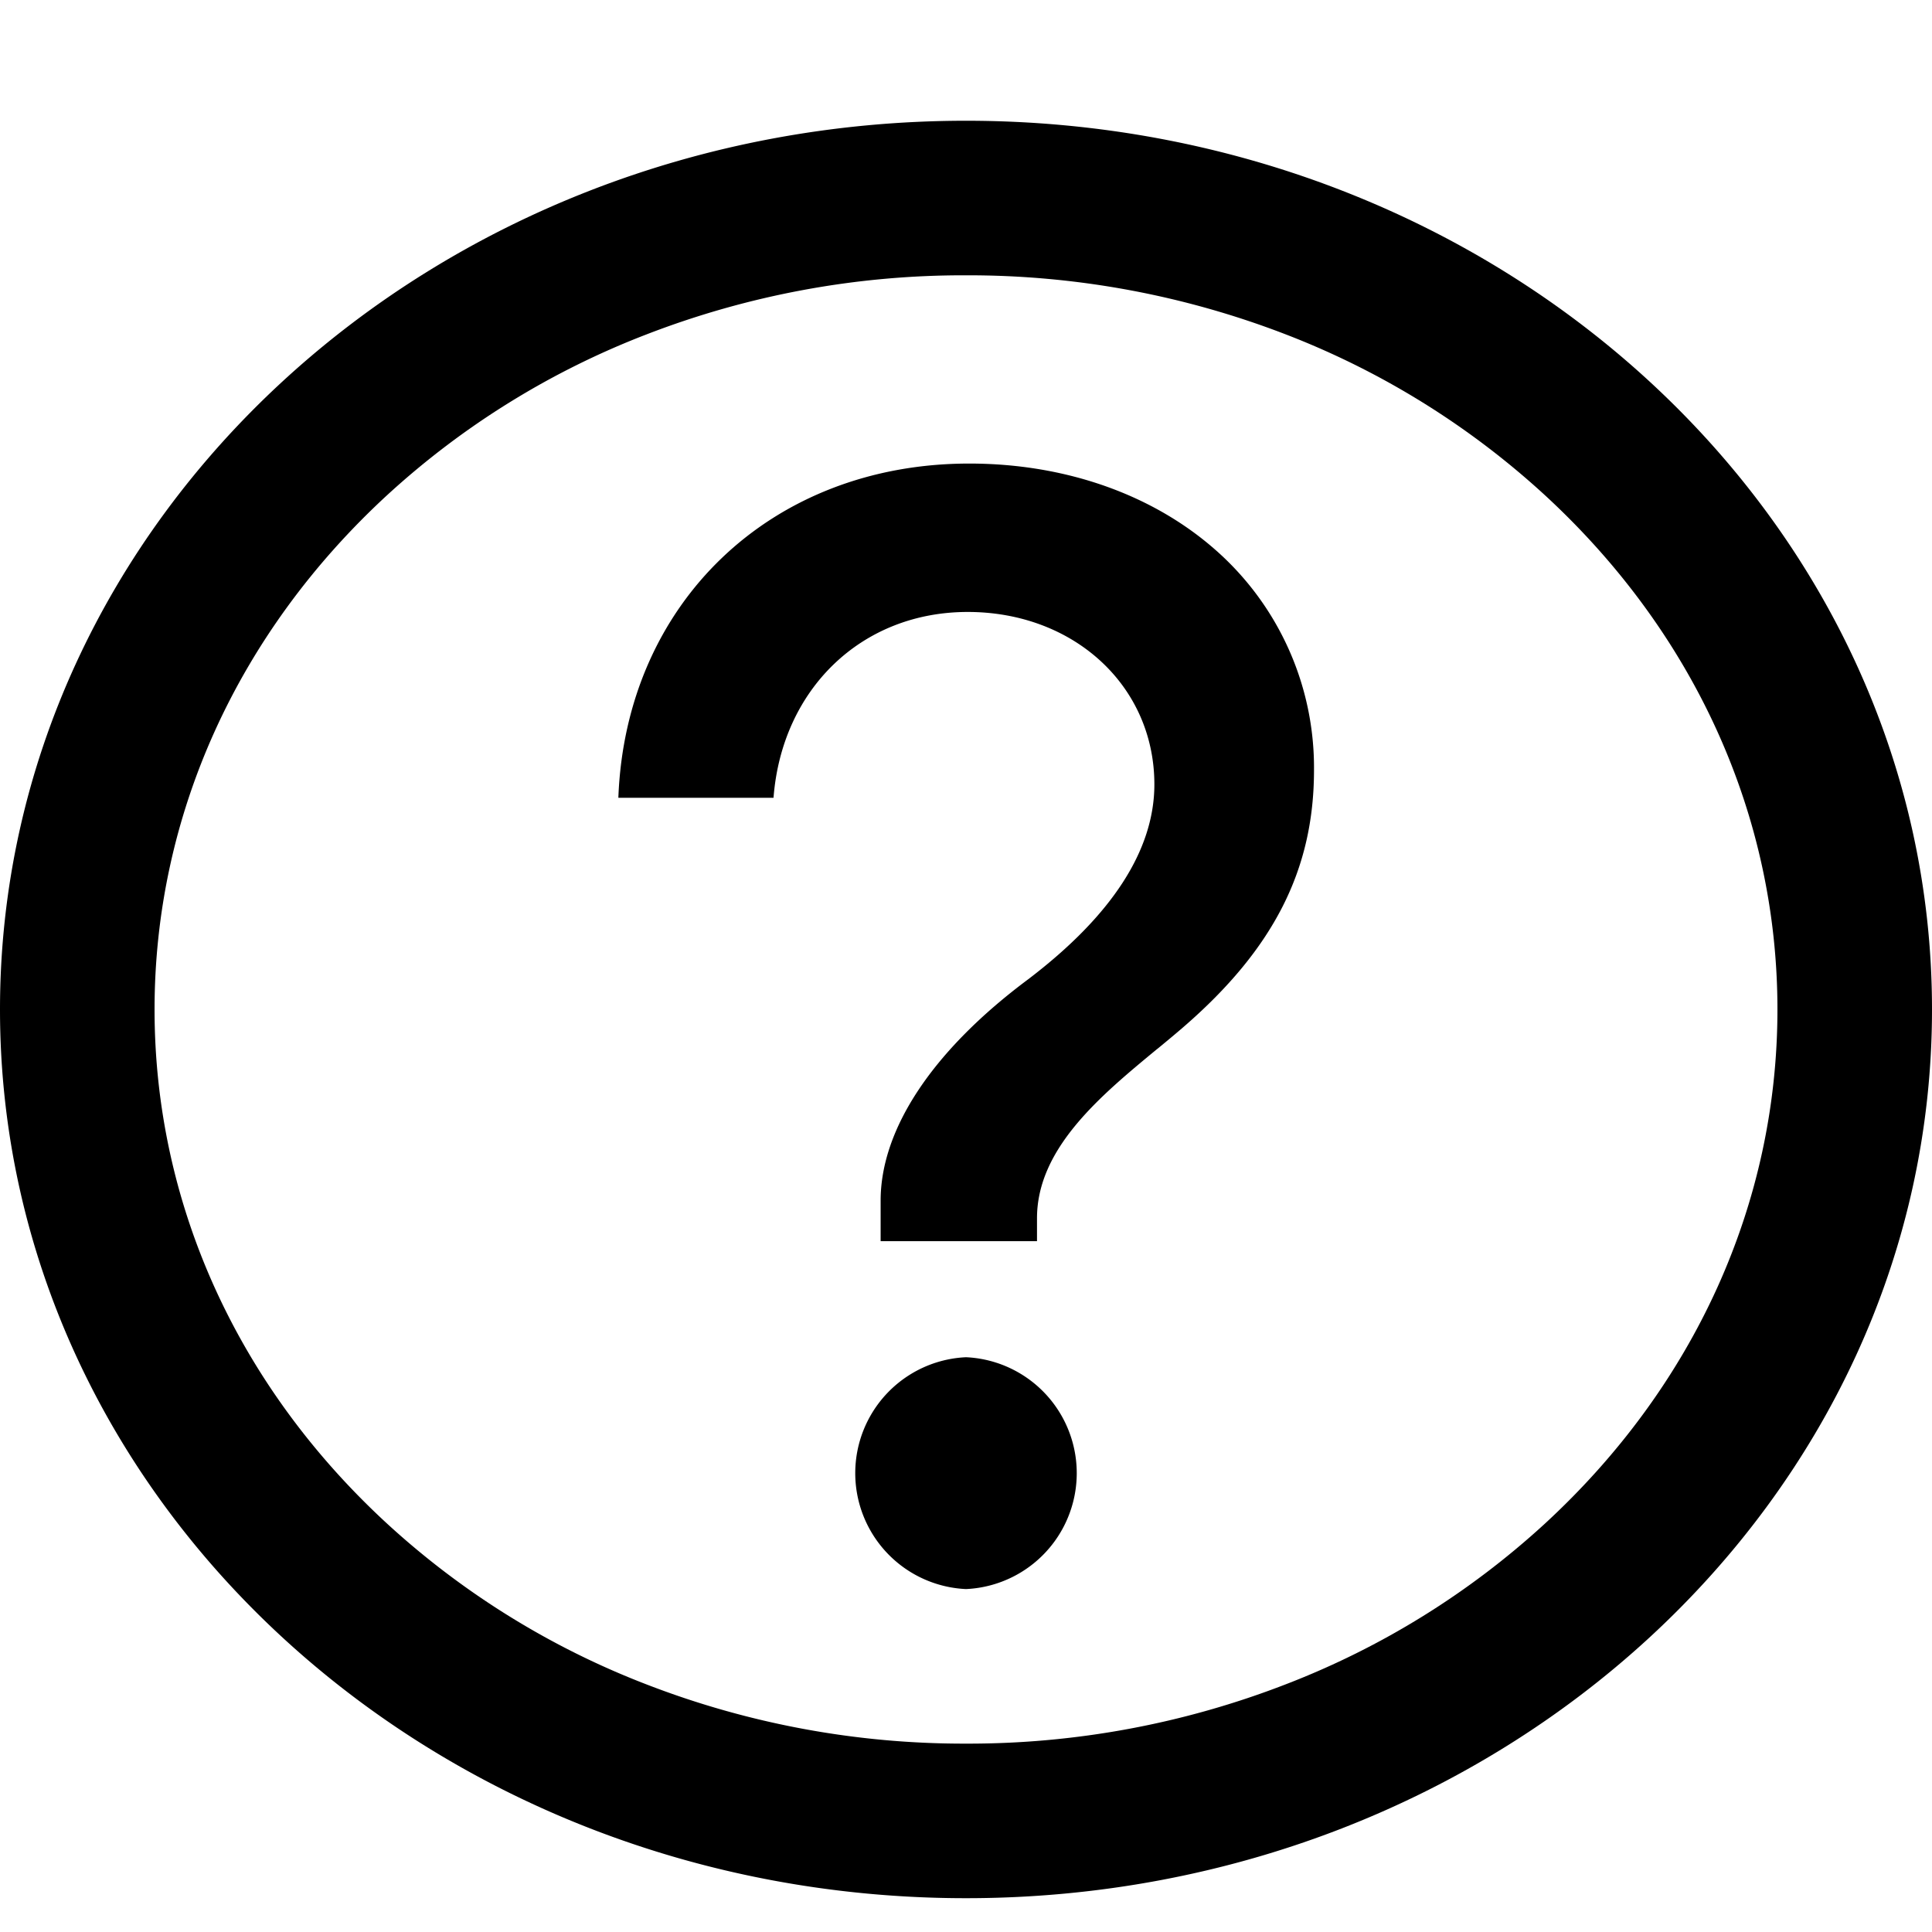 <svg xmlns="http://www.w3.org/2000/svg" width="16" height="16" viewBox="0 0 16 16"><path fill-rule="evenodd" d="M8 1C3.582 1 0 4.295 0 8.36s3.582 7.36 8 7.36 8-3.295 8-7.36S12.418 1 8 1zm4.79 11.622a6.767 6.767 0 01-2.14 1.326A7.274 7.274 0 018 14.44a7.28 7.28 0 01-2.65-.492 6.772 6.772 0 01-2.14-1.326C1.964 11.477 1.28 9.964 1.28 8.36c0-1.604.685-3.118 1.93-4.263a6.773 6.773 0 012.14-1.326A7.274 7.274 0 018 2.28a7.3 7.3 0 012.65.49 6.774 6.774 0 012.14 1.327c1.245 1.145 1.93 2.659 1.93 4.263s-.685 3.117-1.93 4.262zM8 11.24a.961.961 0 000 1.92.961.961 0 000-1.92zm.027-7.401c.797 0 1.524.257 2.048.723a2.4 2.4 0 01.807 1.815c0 .825-.334 1.482-1.083 2.13-.066.057-.136.115-.21.176l-.008.006c-.465.384-.993.82-.993 1.4v.19H7.293v-.336c0-.595.434-1.246 1.222-1.833.694-.528 1.045-1.07 1.045-1.614 0-.814-.665-1.428-1.546-1.428-.88 0-1.539.64-1.608 1.539H5.121c.06-1.612 1.264-2.768 2.906-2.768z"/></svg>